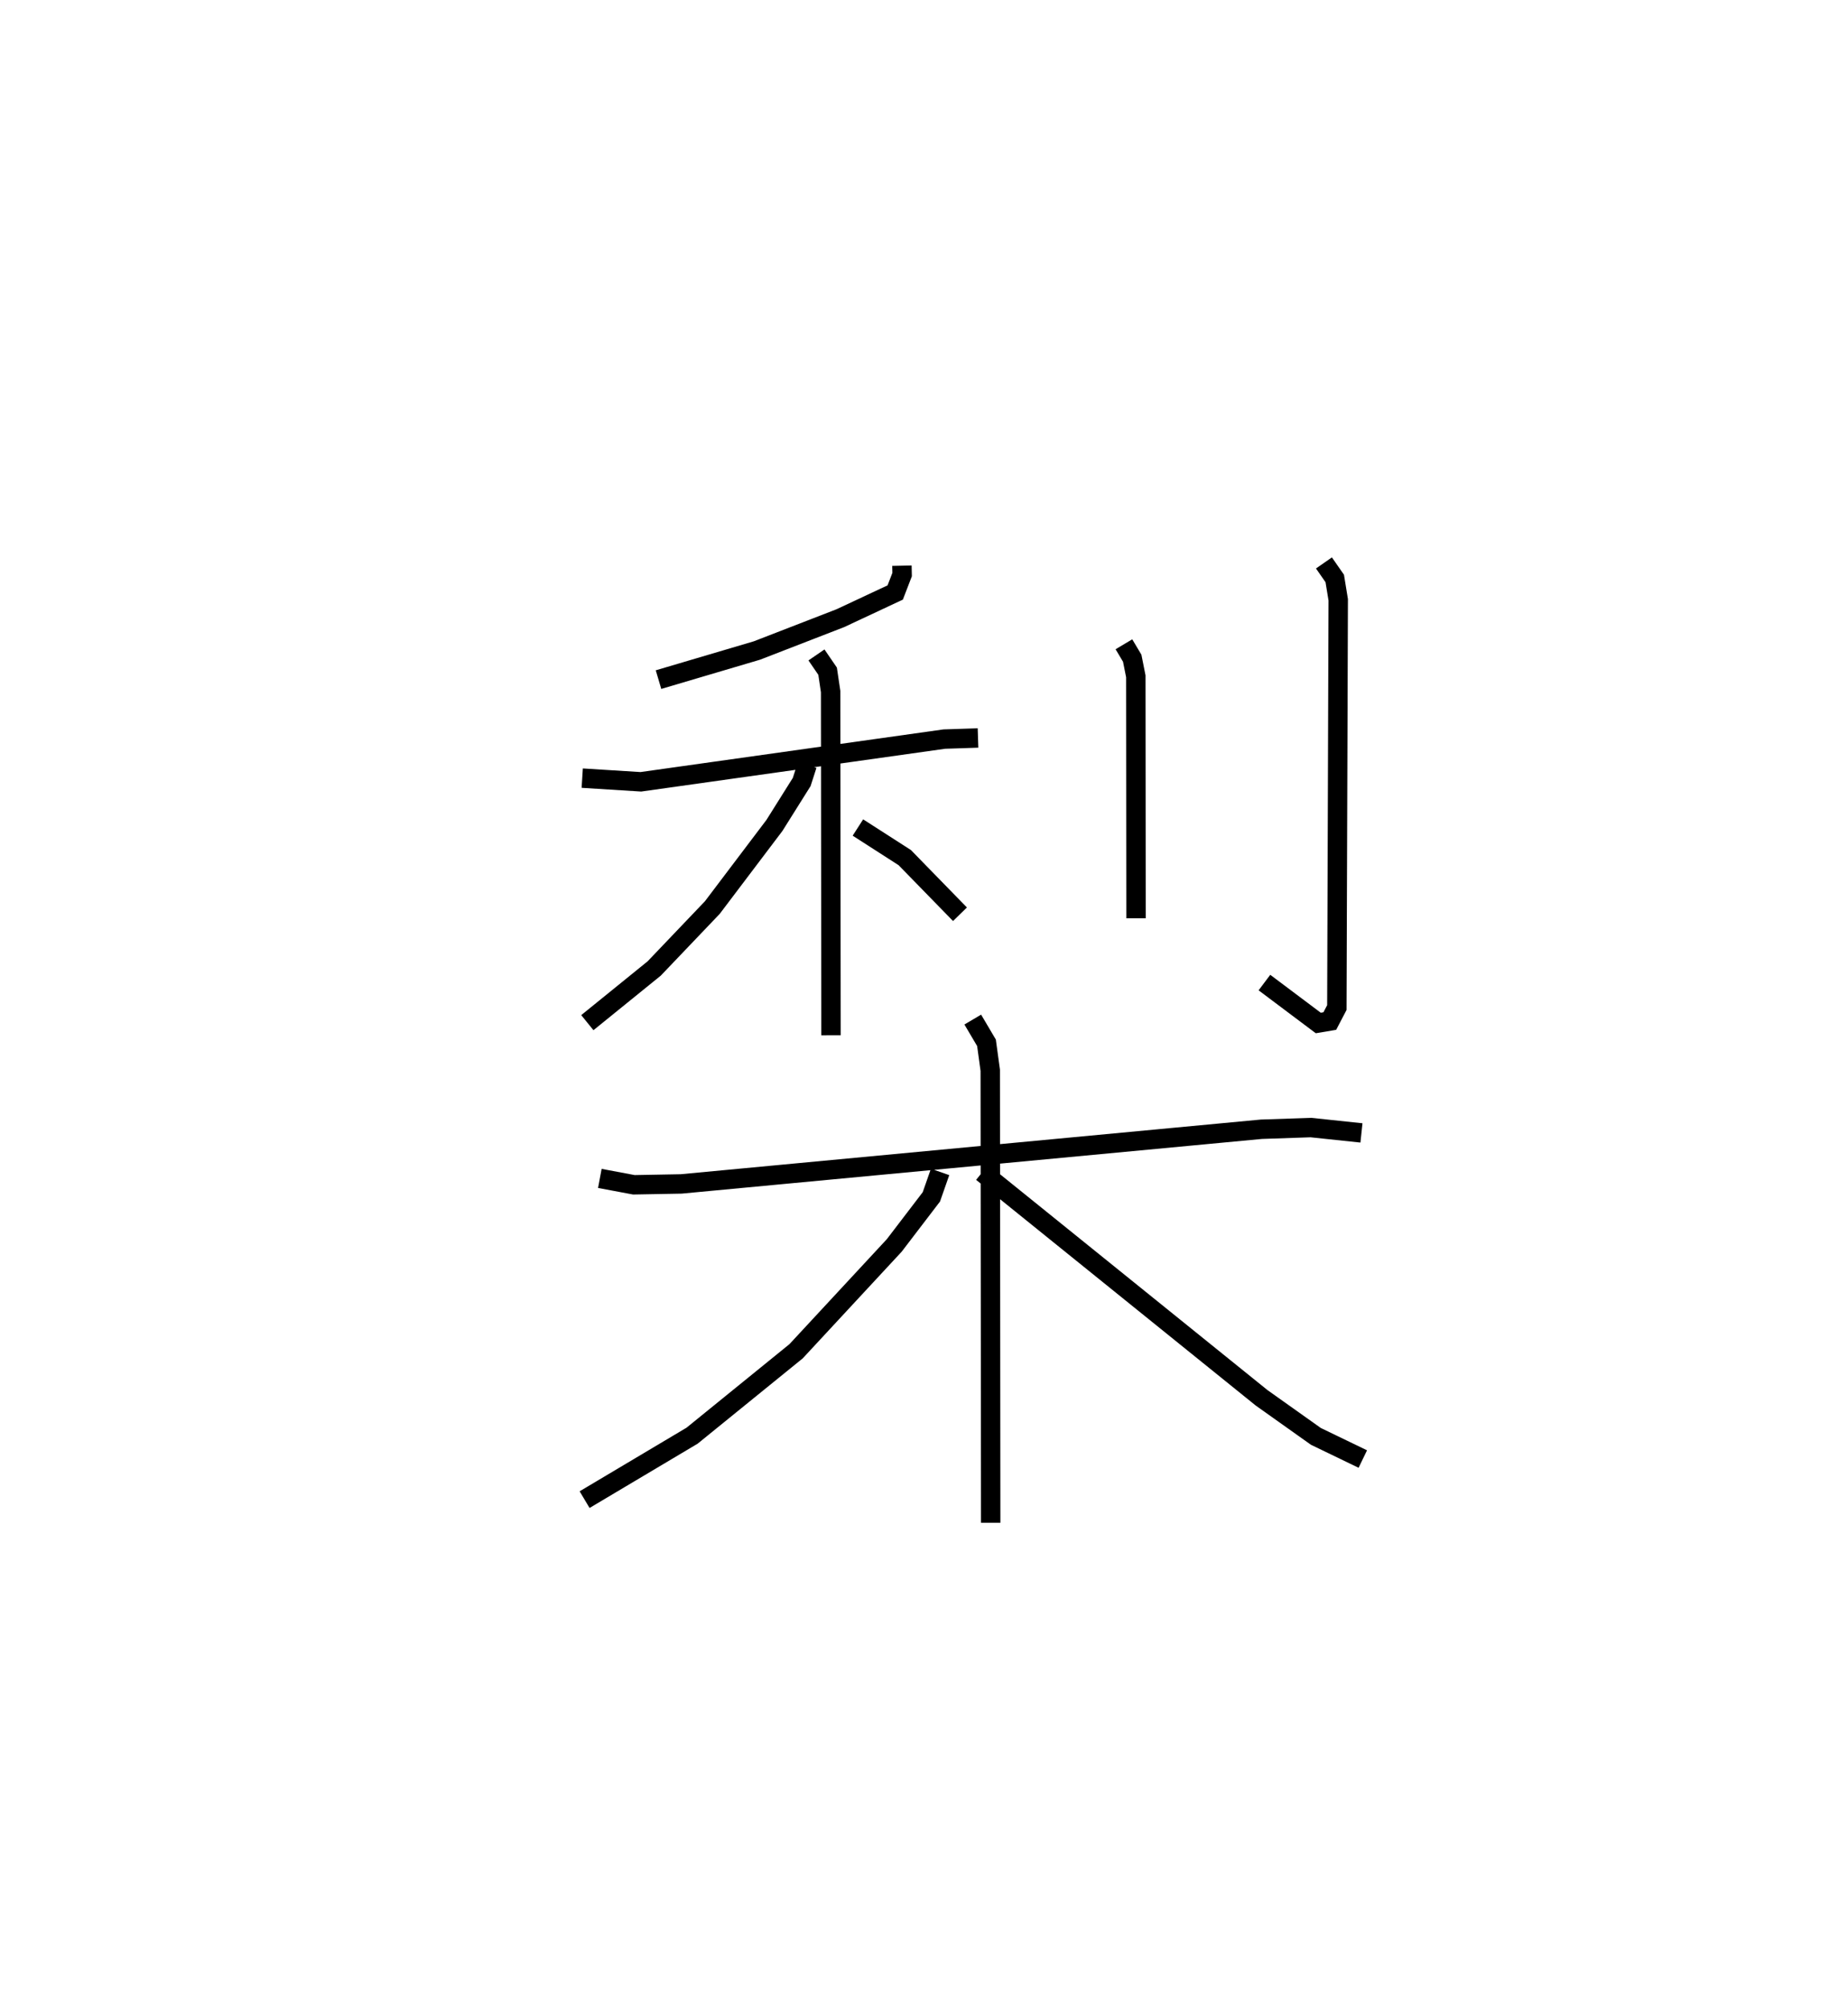 <?xml version="1.0" encoding="utf-8" ?>
<svg baseProfile="full" height="103.463" version="1.1" width="95.233" xmlns="http://www.w3.org/2000/svg" xmlns:ev="http://www.w3.org/2001/xml-events" xmlns:xlink="http://www.w3.org/1999/xlink"><defs /><rect fill="white" height="103.463" width="95.233" x="0" y="0" /><path d="M25,25 m0.0,0.0 m21.479,4.147 l0.01,0.457 -0.356,0.924 l-2.829,1.324 -4.3,1.666 l-5.069,1.499 m-3.931,5.076 l3.022,0.189 15.637,-2.201 l1.737,-0.057 m-8.325,-4.279 l0.574,0.838 0.156,1.049 l0.019,17.712 m-1.227,-13.93 l-0.282,0.876 -1.406,2.24 l-3.201,4.232 -2.995,3.138 l-3.445,2.792 m13.943,-10.055 l2.414,1.551 2.846,2.918 m8.448,-13.91 l0.428,0.719 0.185,0.93 l0.011,12.469 m9.684,-18.309 l0.557,0.8 0.179,1.099 l-0.071,21.011 -0.363,0.694 l-0.594,0.1 -2.775,-2.083 m-34.248,10.091 l1.753,0.329 2.441,-0.045 l29.896,-2.817 2.551,-0.087 l2.607,0.276 m-20.03,-5.84 l0.707,1.197 0.194,1.416 l0.023,23.314 m-2.608,-18.077 l-0.45,1.285 -1.912,2.502 l-5.058,5.452 -5.36,4.351 l-5.54,3.295 m20.49,-16.865 l14.397,11.618 2.797,1.987 l2.42,1.169 " fill="none" stroke="black" stroke-width="1" /></svg>